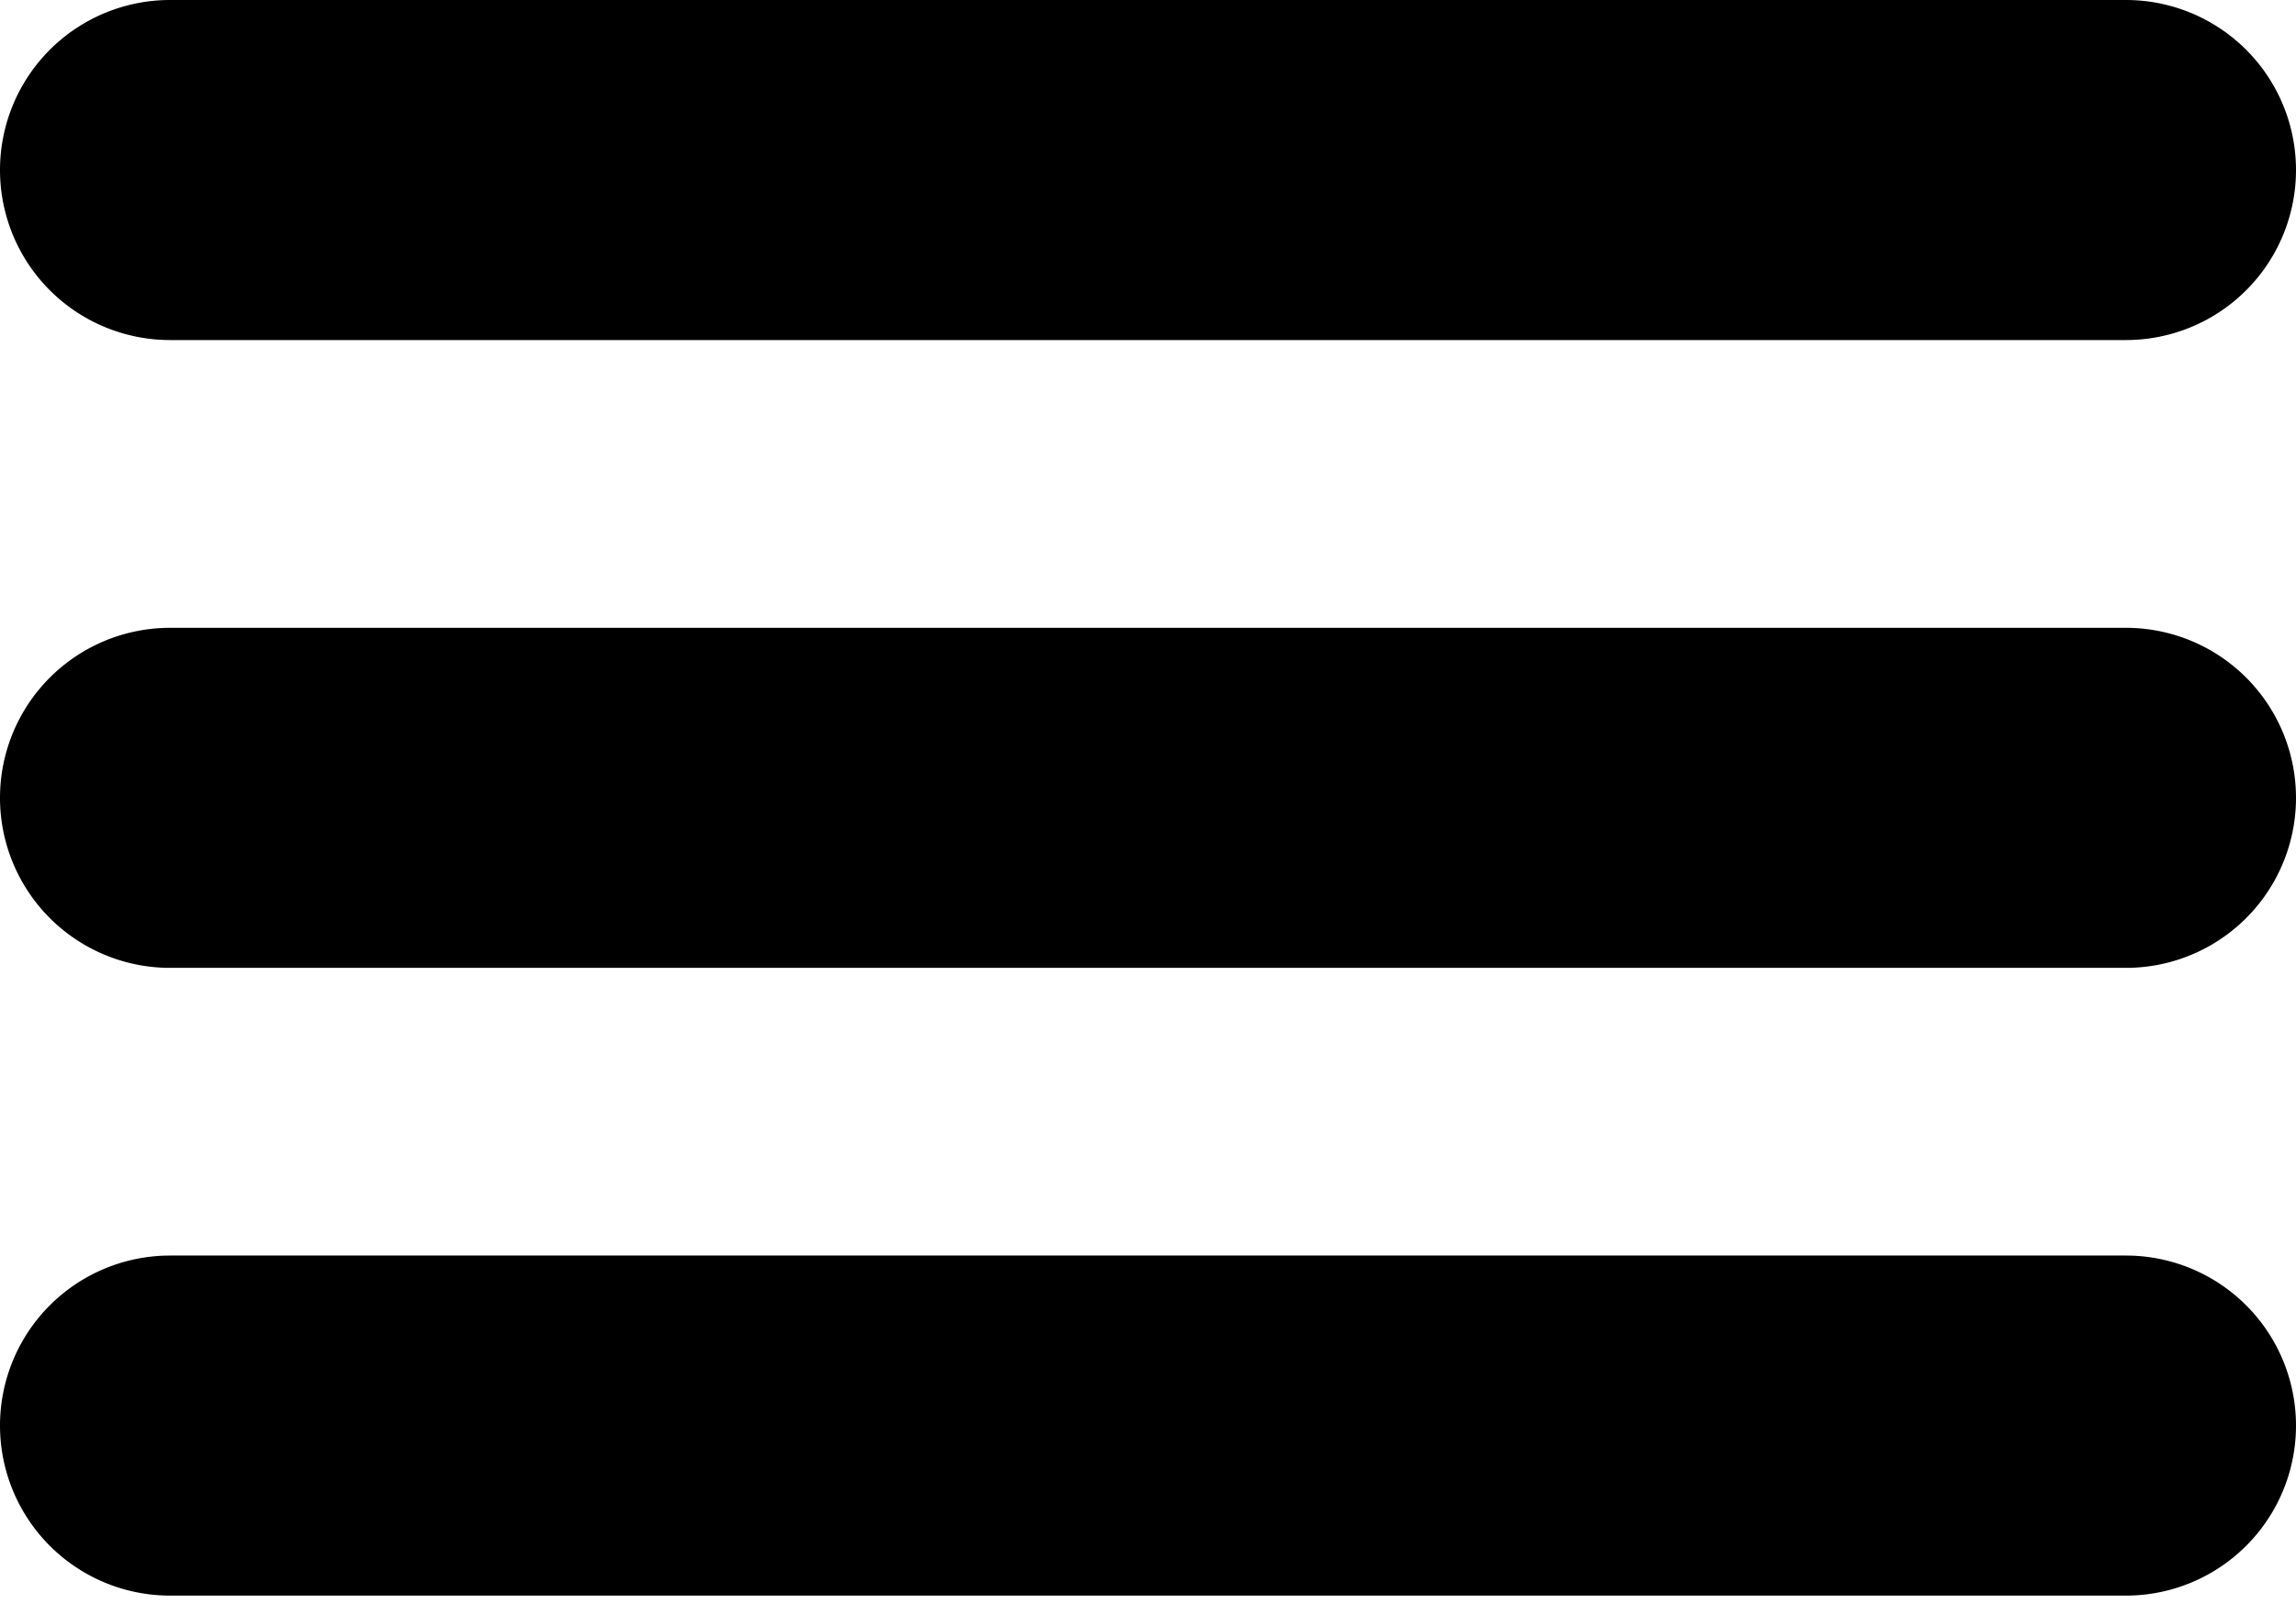 <svg width="27" height="19" fill="none" xmlns="http://www.w3.org/2000/svg"><path d="M2 0a2 2 0 00-2 2h2V0zm23 0H2v2h23V0zm2 2a2 2 0 00-2-2v2h2zm-2 2a2 2 0 002-2h-2v2zM2 4h23V2H2v2zM0 2a2 2 0 002 2V2H0zm2 5.385a2 2 0 00-2 2h2v-2zm23 0H2v2h23v-2zm2 2a2 2 0 00-2-2v2h2zm-2 2a2 2 0 002-2h-2v2zm-23 0h23v-2H2v2zm-2-2a2 2 0 002 2v-2H0zm2 7.384v-2a2 2 0 00-2 2h2zm0 0H0a2 2 0 002 2v-2zm23 0H2v2h23v-2zm0 0v2a2 2 0 002-2h-2zm0 0h2a2 2 0 00-2-2v2zm-23 0h23v-2H2v2z" fill="currentColor"/></svg>